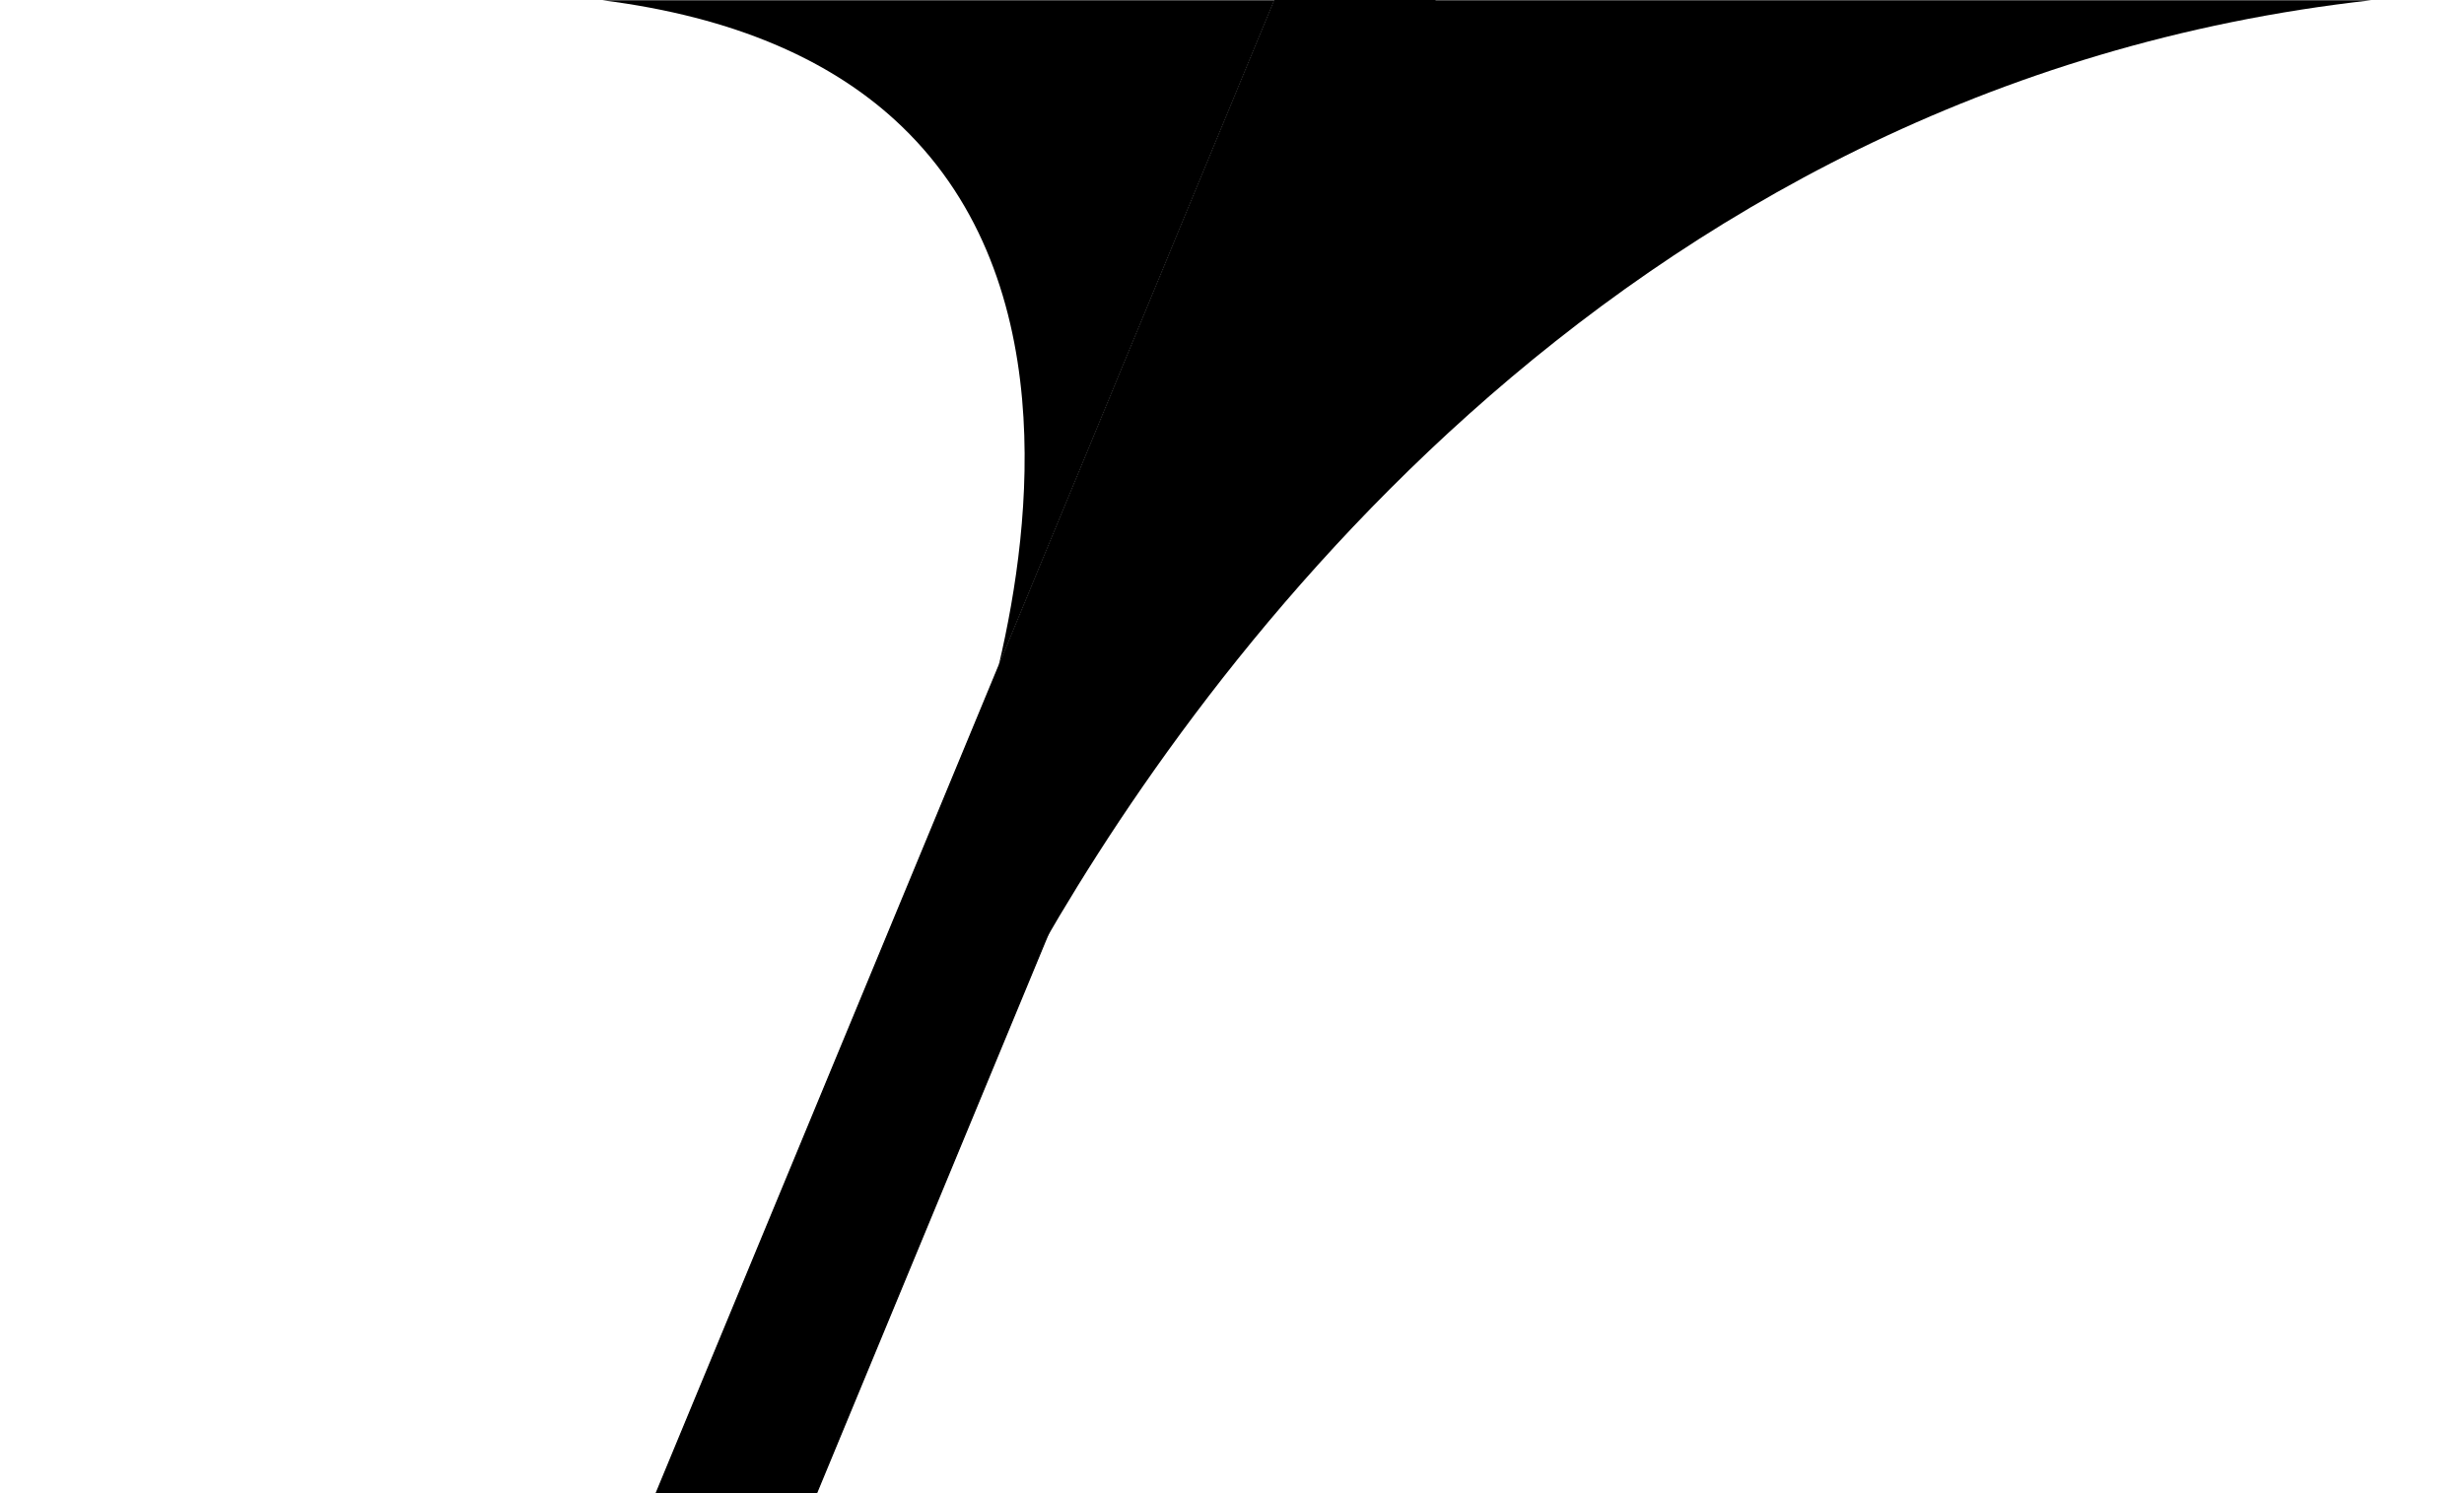 <?xml version="1.0" encoding="UTF-8" standalone="no"?>
<!-- Created with Inkscape (http://www.inkscape.org/) -->

<svg
   width="165mm"
   height="100mm"
   viewBox="0 0 165 100"
   version="1.1"
   id="svg1"
   xml:space="preserve"
   xmlns="http://www.w3.org/2000/svg"
   xmlns:svg="http://www.w3.org/2000/svg"><defs
     id="defs1" /><g
     id="layer1-1"
     transform="rotate(180,49.652,54.99)"><g
       id="g9-3"
       transform="translate(0,-90.036)"><path
         d="M 96.782,0.023 H 86.042 L 3.218,199.977 H 13.958 Z"
         style="stroke:#000000;stroke-width:0.077"
         id="path8-9" /><path
         d="m 58.975,200 c -8.932,-1.128 -15.232,-4.042 -19.57,-7.993 -5.62,-5.119 -7.944,-11.946 -8.547,-18.743 -0.57,-6.424 0.393,-12.819 1.564,-17.798 L 13.975,200 Z"
         style="baseline-shift:baseline;display:inline;overflow:visible;vector-effect:none;stroke-width:0.28;enable-background:accumulate;stop-color:#000000"
         id="path28-7" /><path
         d="M 3.555,200 H -59.5 c 51.452,-5.724 79.671,-46.478 90,-65.051 z"
         style="baseline-shift:baseline;display:inline;overflow:visible;vector-effect:none;stroke-width:0.359;enable-background:accumulate;stop-color:#000000"
         id="path45-3" /></g></g></svg>
